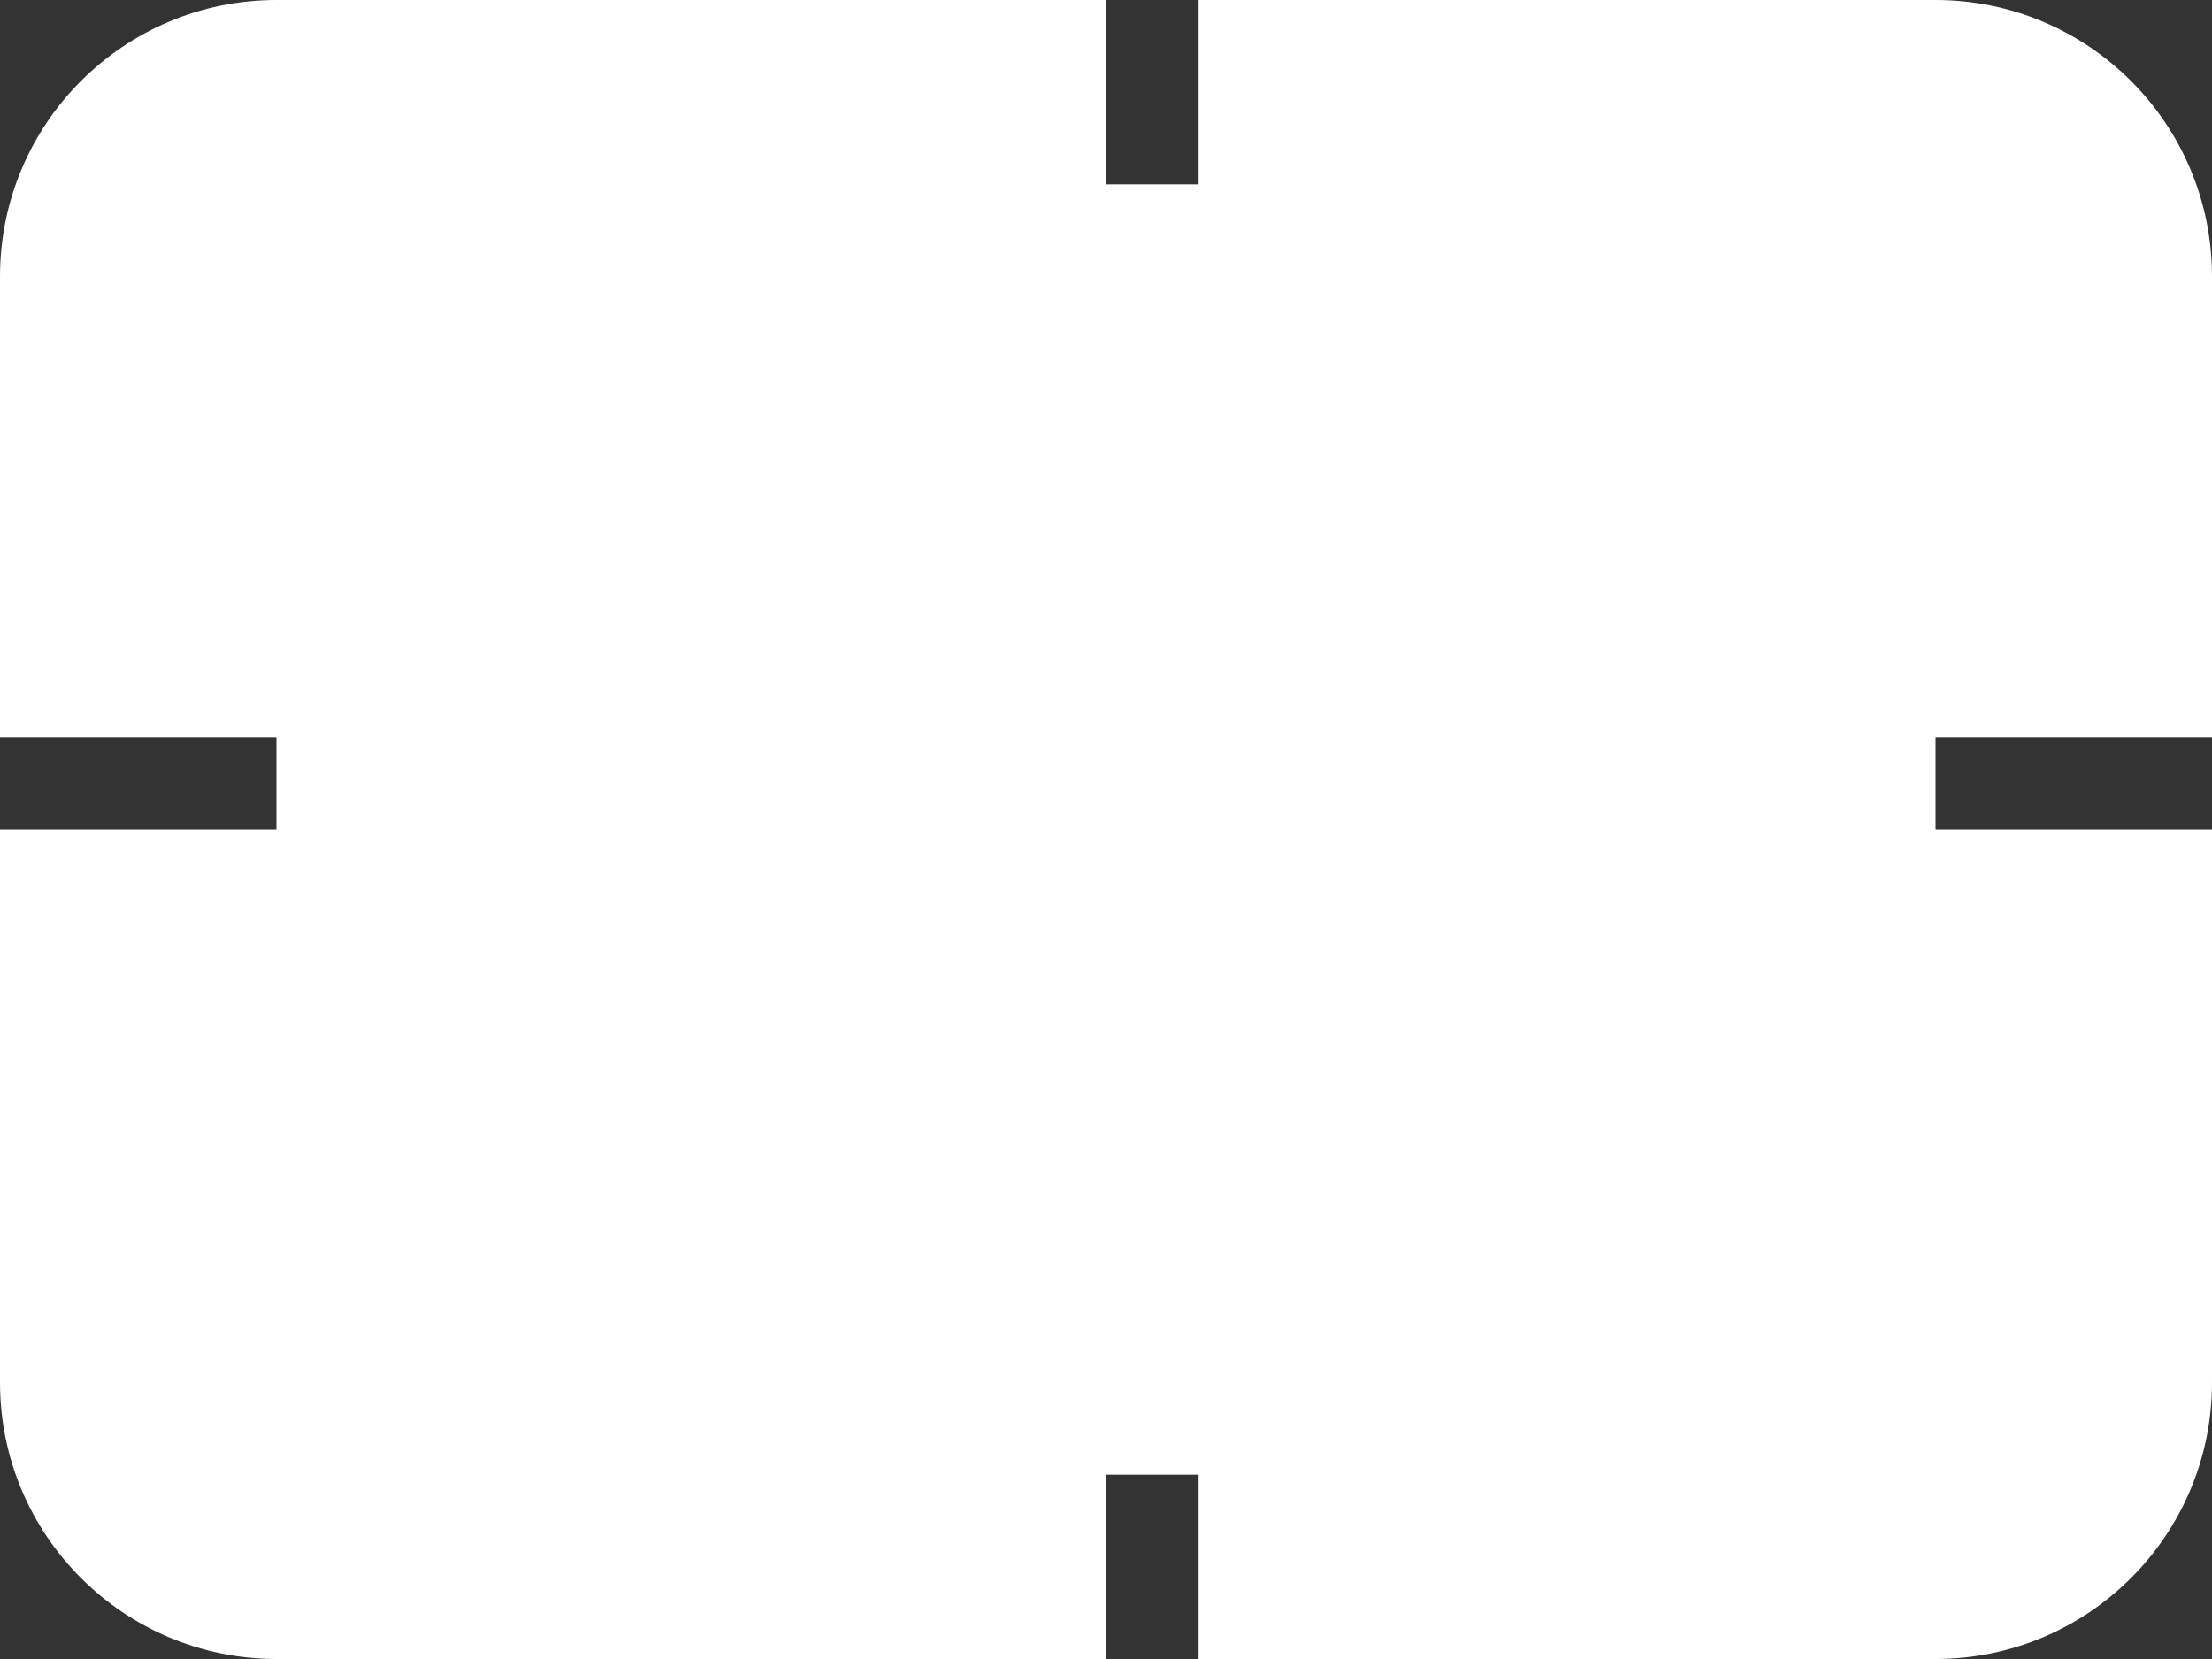 <?xml version="1.0" encoding="UTF-8"?>
<svg width="24px" height="18px" viewBox="0 0 24 18" version="1.1" xmlns="http://www.w3.org/2000/svg" xmlns:xlink="http://www.w3.org/1999/xlink">
    <rect x="0" y="0" width="24" height="18" fill="#333333" stroke="none"/>
    <title>bg_bnj_time1</title>
    <g id="确定稿" stroke="none" stroke-width="1" fill="none" fill-rule="evenodd">
        <g id="03.7商品详情限时秒杀备份-3" transform="translate(-258, -398)" fill="#ffffff">
            <g id="金额" transform="translate(0, 368)">
                <g id="倒计时" transform="translate(258, 7)">
                    <g id="编组-4" transform="translate(-0, 20)">
                        <g id="编组-10" transform="translate(-0, 0)">
                            <g id="bg_miaosha_shijian" transform="translate(-0, 0)">
                                <path d="M-4.54747351e-13,6 C-4.54950257e-13,4.343 1.343,3 3,3 L12,3 L12,5 L13,5 L13,3 L21,3 C22.657,3 24,4.343 24,6 L24,11 L21,11 L21,12 L24,12 L24,18 C24,19.657 22.657,21 21,21 L13,21 L13,19 L12,19 L12,21 L3,21 C1.343,21 -4.54544445e-13,19.657 -4.54747351e-13,18 L5.91171556e-12,12 L3,12 L3,11 L5.91171556e-12,11 L-4.54747351e-13,6 Z" id="bg_bnj_time1"></path>
                            </g>
                        </g>
                    </g>
                </g>
            </g>
        </g>
    </g>
</svg>